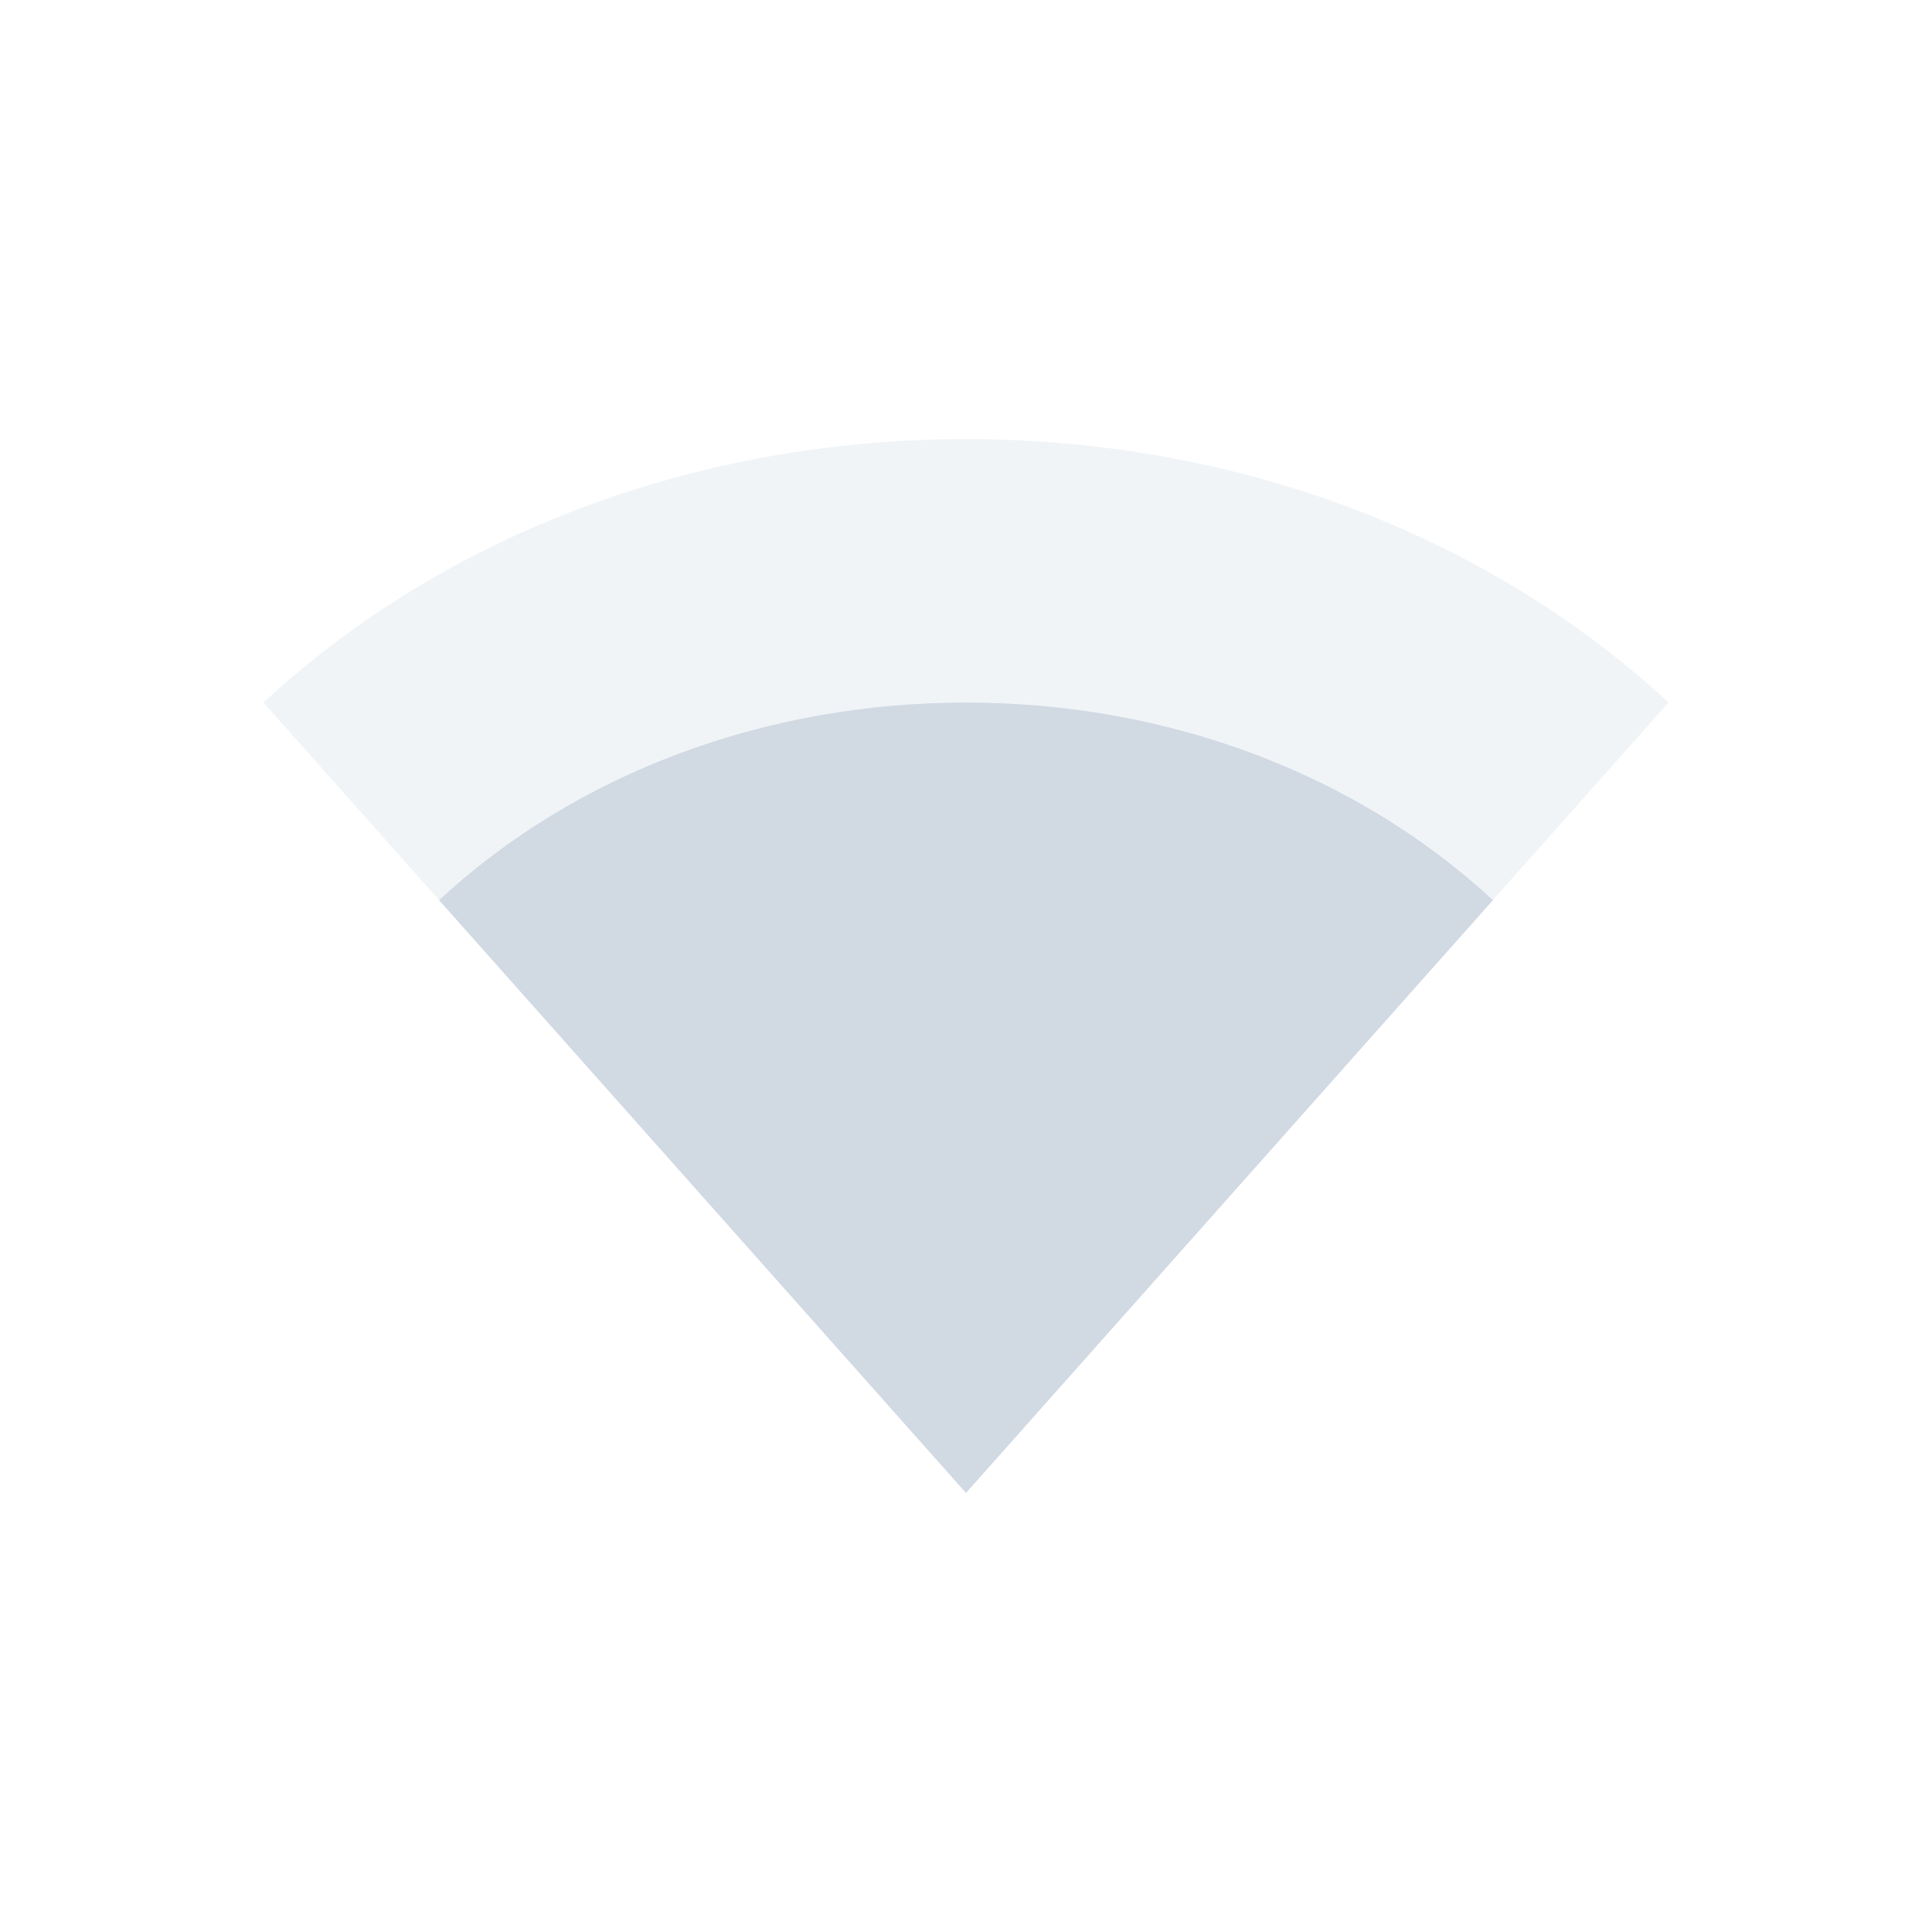 <svg xmlns="http://www.w3.org/2000/svg" width="22" height="22"><g fill="#d1d9e3"><path d="M3 8c2.08-1.927 4.95-3 8-3 3.051 0 5.919 1.073 8 3l-8 9z" opacity=".3"/><path d="M5 10.25C6.56 8.805 8.712 8 11 8s4.439.805 6 2.25L11 17z"/></g></svg>